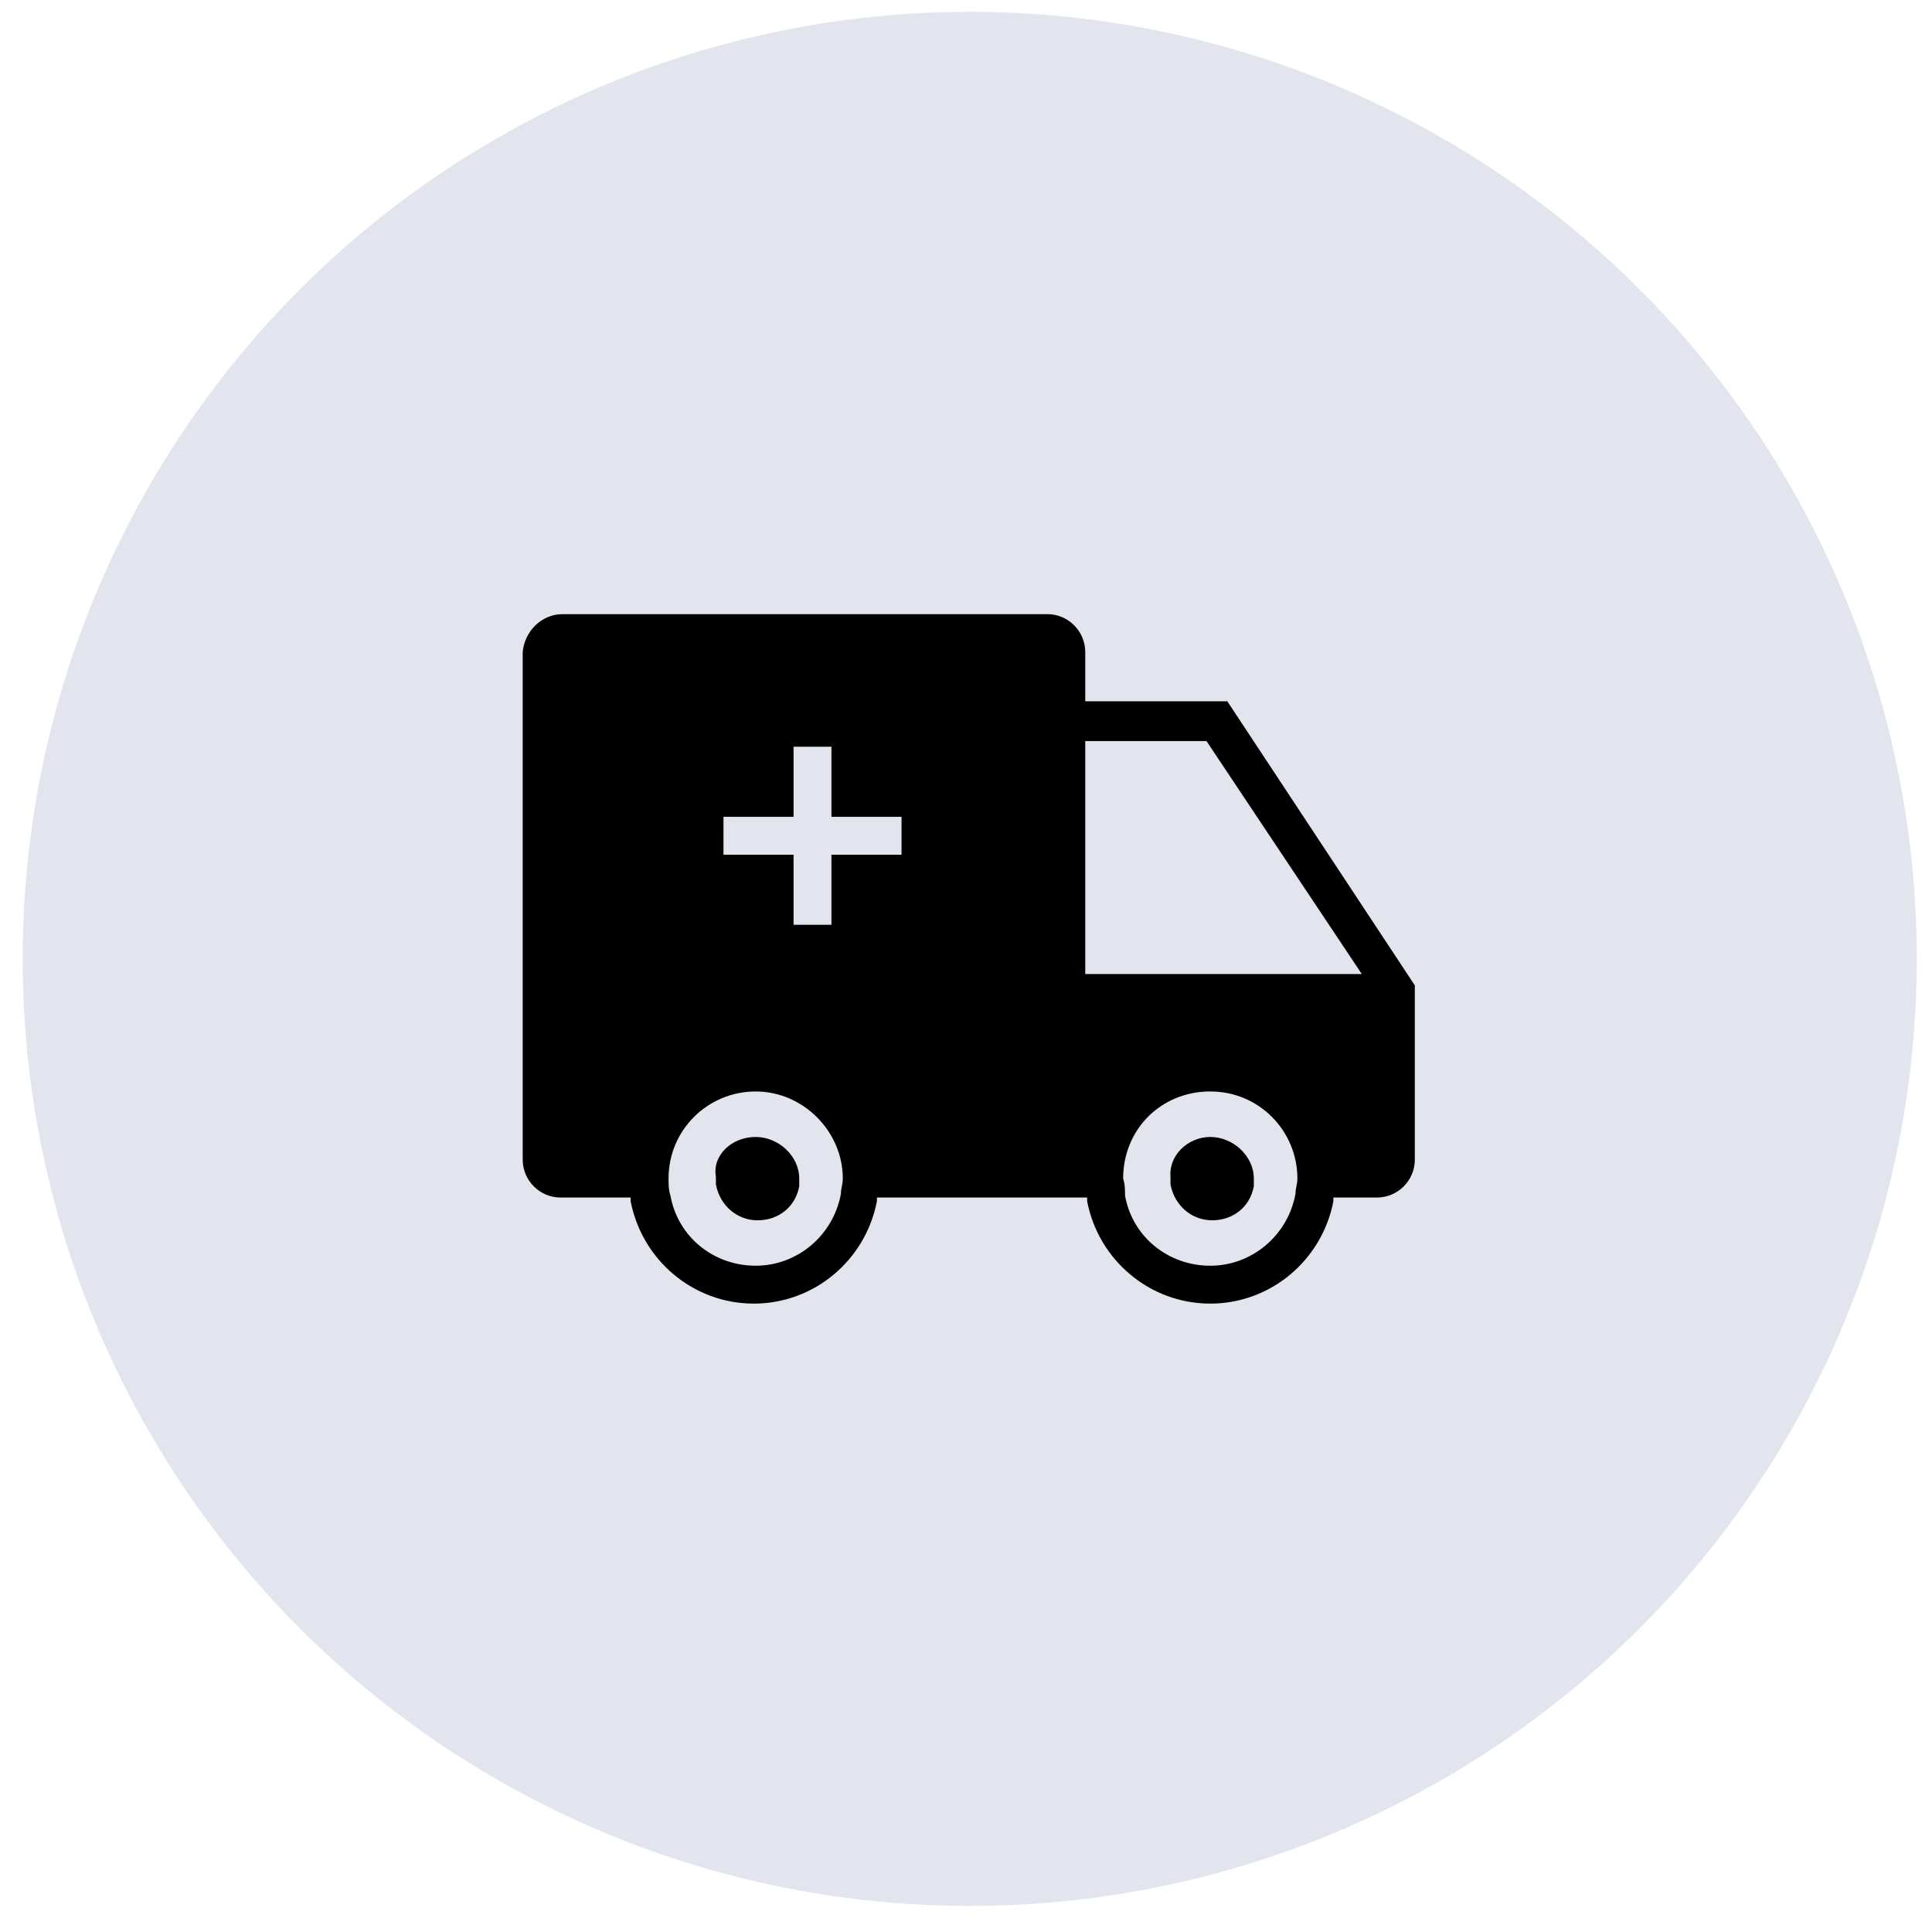 <svg width="51" height="51" viewBox="0 0 51 51" fill="none" xmlns="http://www.w3.org/2000/svg">
<circle cx="25.598" cy="25.312" r="25" fill="#E2E5ED"/>
<g clip-path="url(#clip0_320_13361)">
<path d="M31.948 30.013C32.548 30.013 33.098 30.513 33.098 31.113V31.313C32.998 31.863 32.548 32.213 31.998 32.213C31.448 32.213 30.998 31.813 30.898 31.263V31.063C30.848 30.513 31.348 30.013 31.948 30.013ZM19.948 30.013C20.548 30.013 21.098 30.513 21.098 31.113V31.313C20.998 31.863 20.548 32.213 19.998 32.213C19.448 32.213 18.998 31.813 18.898 31.263V31.063C18.798 30.513 19.298 30.013 19.948 30.013Z" fill="black"/>
<path d="M14.848 16.212H27.648C28.198 16.212 28.648 16.662 28.648 17.212V18.512H32.398L37.348 26.012V30.612C37.348 31.162 36.898 31.612 36.348 31.612H35.198V31.712C34.898 33.262 33.548 34.412 31.948 34.412C30.348 34.412 28.998 33.262 28.698 31.712V31.612H23.148V31.712C22.848 33.262 21.498 34.412 19.898 34.412C18.298 34.412 16.948 33.262 16.648 31.712V31.612H14.798C14.248 31.612 13.798 31.162 13.798 30.612V17.212C13.848 16.662 14.298 16.212 14.848 16.212ZM29.698 31.562C29.898 32.662 30.848 33.412 31.948 33.412C33.048 33.412 33.998 32.612 34.198 31.512C34.198 31.362 34.248 31.262 34.248 31.112C34.248 29.862 33.248 28.812 31.948 28.812C30.648 28.812 29.648 29.812 29.648 31.112C29.698 31.262 29.698 31.412 29.698 31.562ZM28.648 25.712H35.948L31.848 19.562H28.648V25.712ZM23.798 22.562V21.562H21.948V19.712H20.948V21.562H19.098V22.562H20.948V24.412H21.948V22.562H23.798ZM17.698 31.562C17.898 32.662 18.848 33.412 19.948 33.412C21.048 33.412 21.998 32.612 22.198 31.512C22.198 31.362 22.248 31.262 22.248 31.112C22.248 29.862 21.198 28.812 19.948 28.812C18.698 28.812 17.648 29.812 17.648 31.112C17.648 31.262 17.648 31.412 17.698 31.562Z" fill="black"/>
</g>
<defs>
<clipPath id="clip0_320_13361">
<rect width="24" height="24" fill="white" transform="matrix(-1 0 0 1 37.598 13.312)"/>
</clipPath>
</defs>
</svg>
